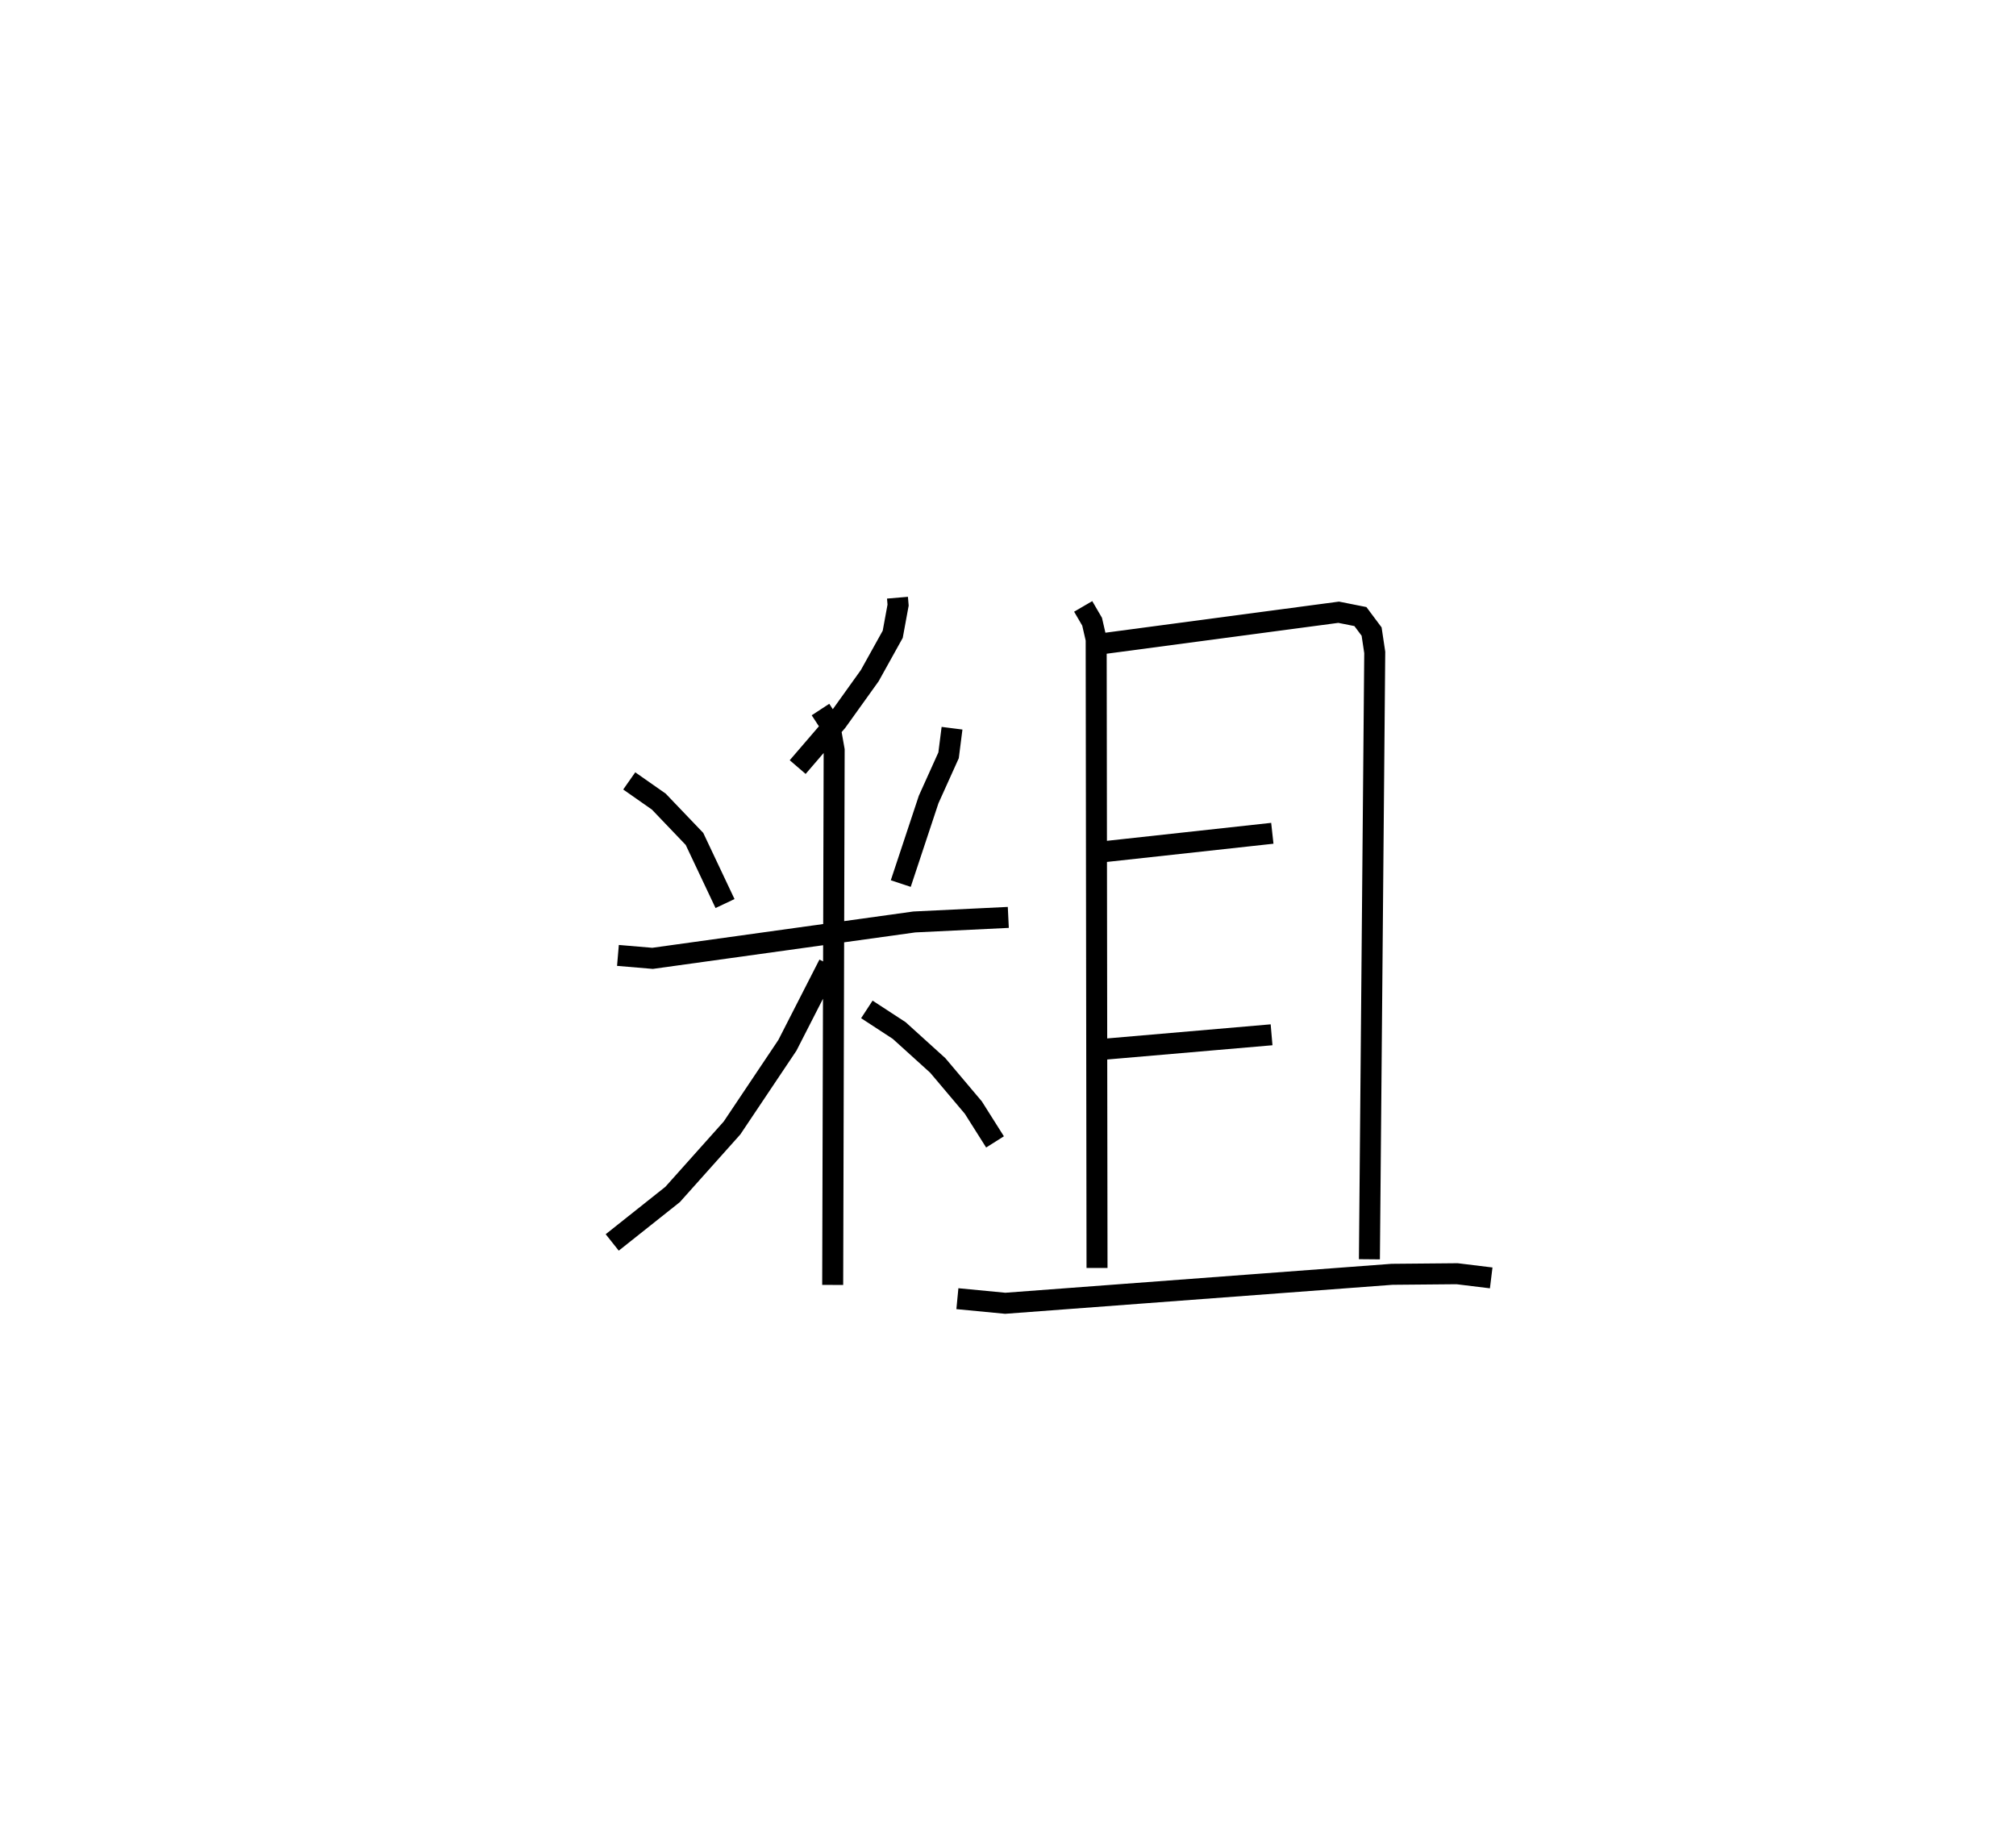 <?xml version="1.0" encoding="utf-8" ?>
<svg baseProfile="full" height="87.089" version="1.1" width="96.039" xmlns="http://www.w3.org/2000/svg" xmlns:ev="http://www.w3.org/2001/xml-events" xmlns:xlink="http://www.w3.org/1999/xlink"><defs /><rect fill="white" height="87.089" width="96.039" x="0" y="0" /><path d="M25,25 m0.0,0.0 m17.754,3.475 l0.03,0.353 -0.256,1.391 l-1.094,1.969 -1.561,2.179 l-1.873,2.178 m-8.024,0.658 l1.408,0.986 1.7,1.778 l1.455,3.079 m10.814,-8.353 l-0.164,1.29 -0.95,2.106 l-1.328,4.005 m-13.473,3.423 l1.649,0.14 12.47,-1.734 l4.477,-0.217 m-8.948,-9.903 l0.424,0.647 0.228,1.283 l-0.07,25.482 m-0.186,-15.273 l-1.972,3.858 -2.638,3.938 l-2.83,3.167 -2.877,2.286 m12.13,-11.102 l1.541,1.006 1.838,1.664 l1.694,2.007 1.033,1.635 m4.2,-25.512 l0.425,0.73 0.194,0.843 l0.04,29.944 m0.369,-29.755 l11.142,-1.484 1.036,0.206 l0.534,0.715 0.149,0.993 l-0.254,28.912 m-13.025,-19.376 l8.4,-0.919 m-8.144,10.299 l8.108,-0.699 m-14.967,12.572 l2.279,0.219 18.426,-1.38 l3.101,-0.028 1.624,0.199 " fill="none" stroke="black" stroke-width="1" /></svg>